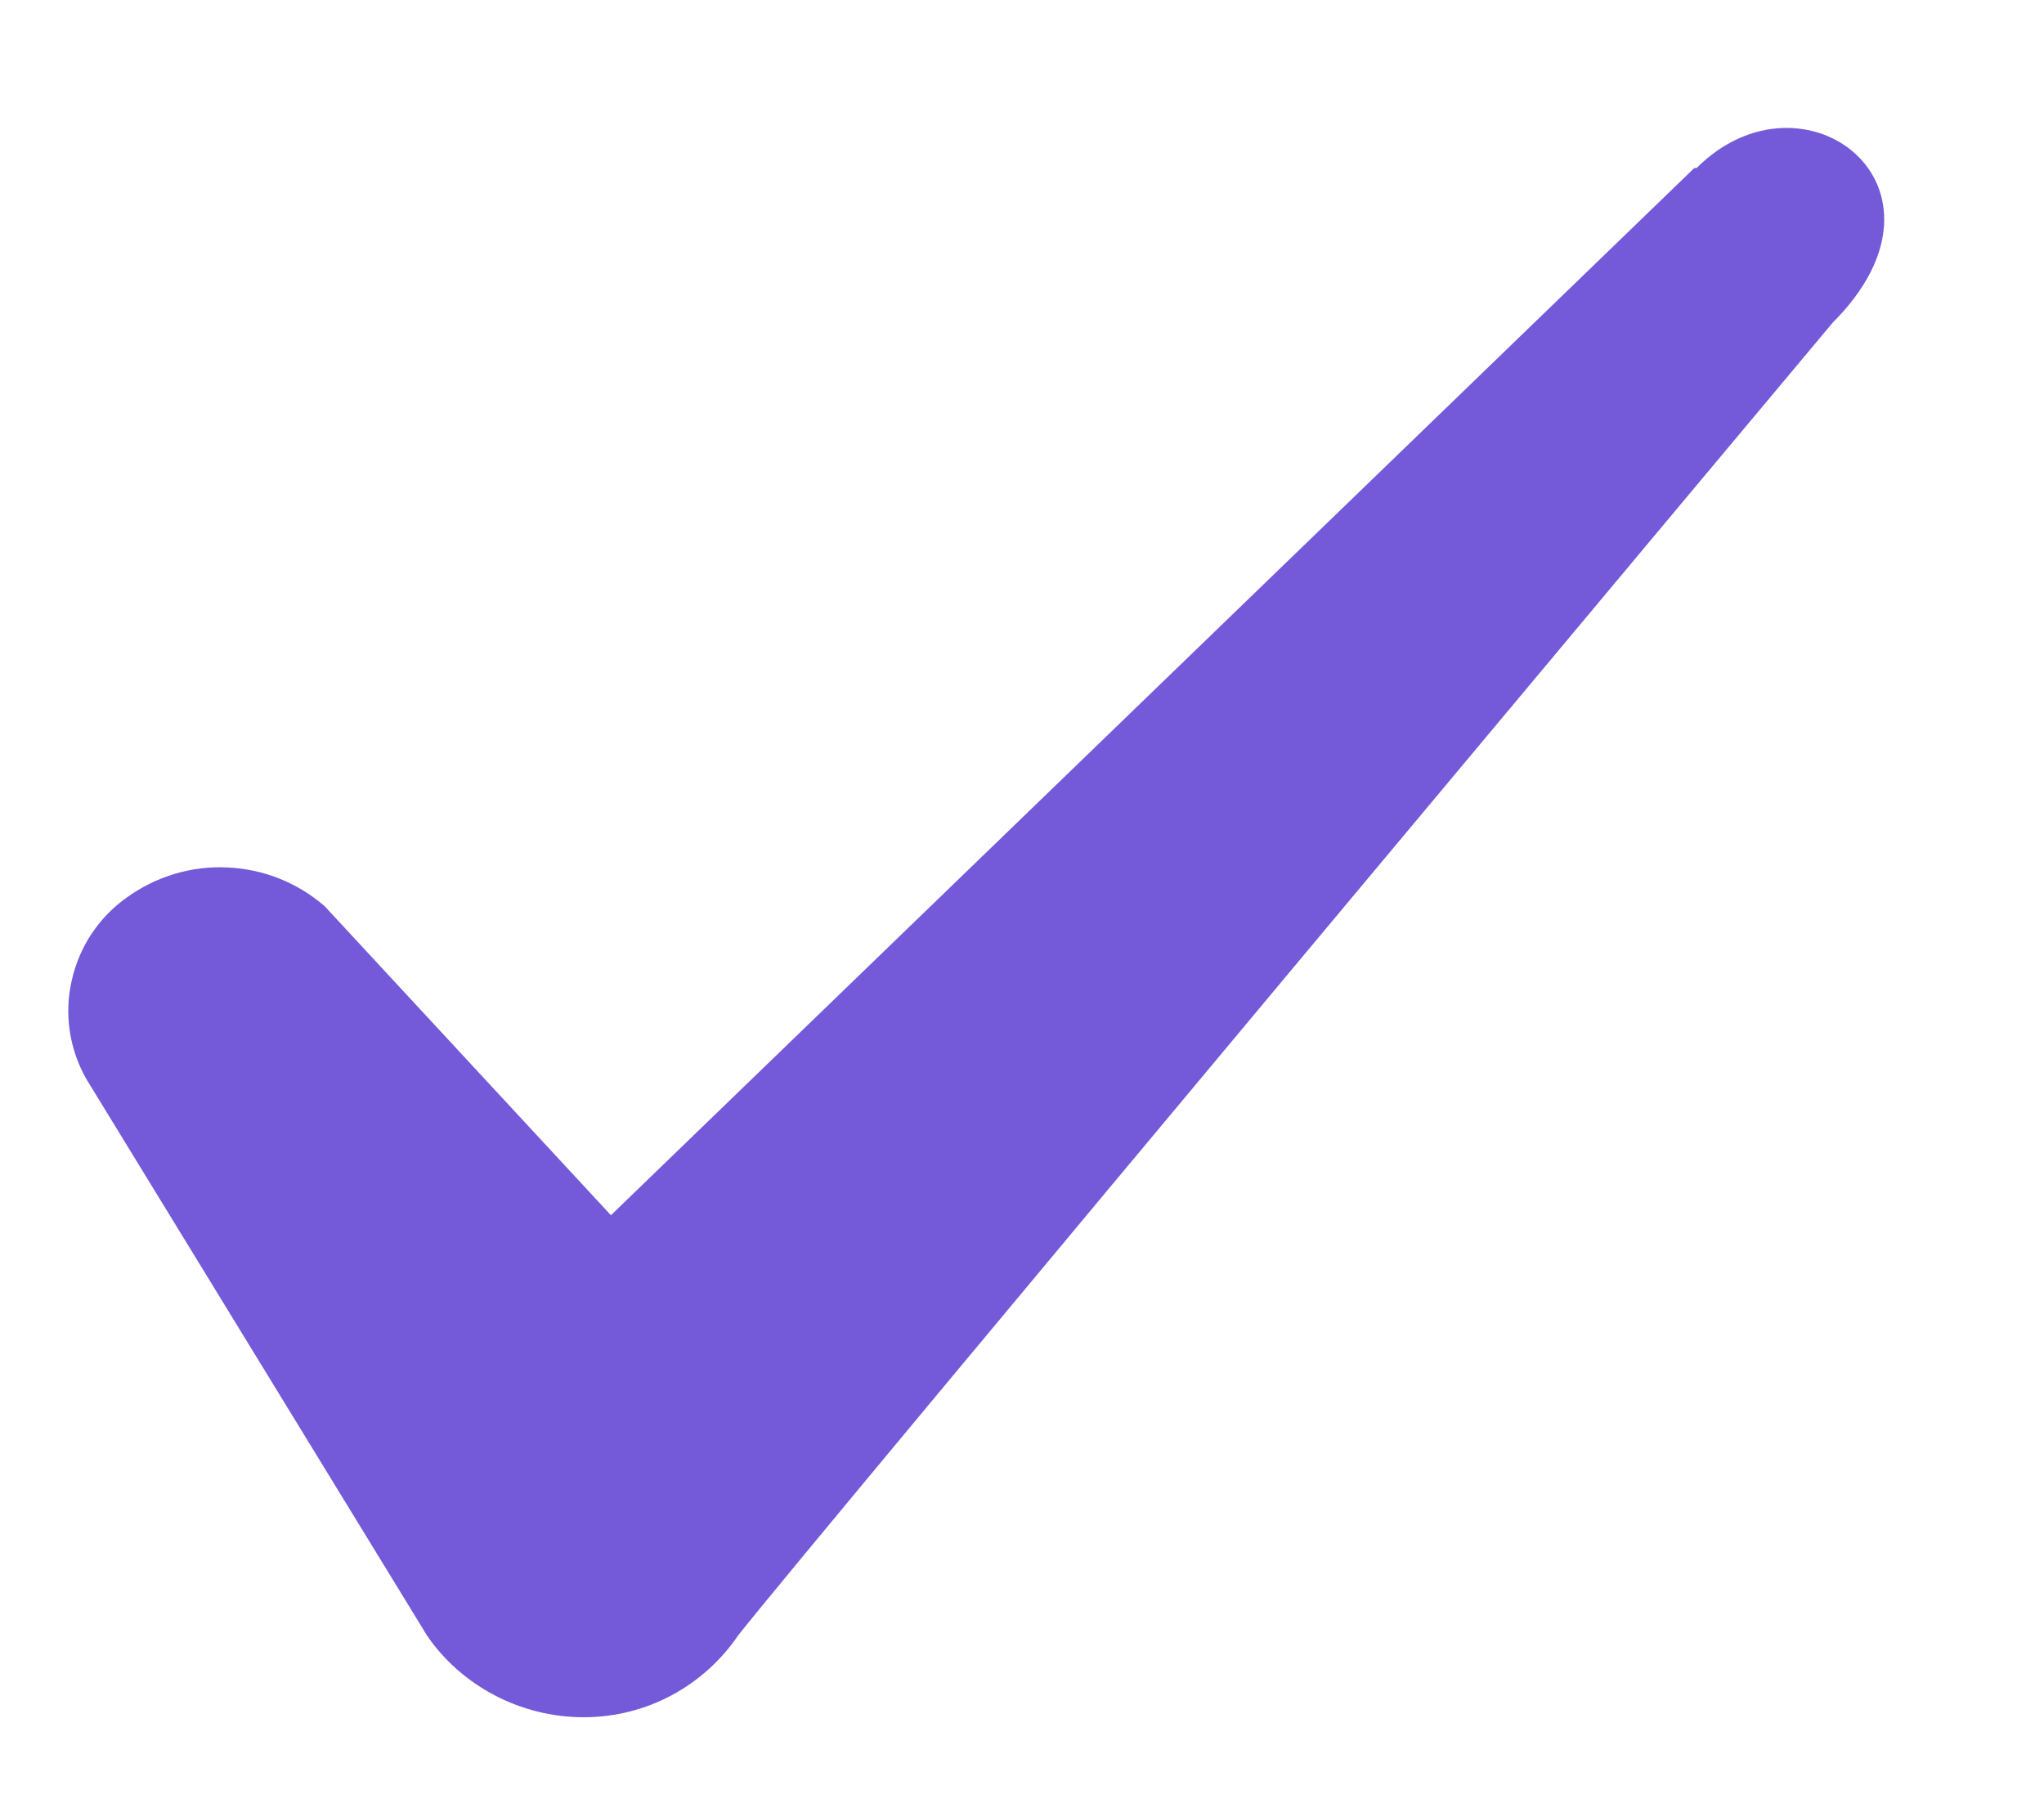 <svg width="9" height="8" viewBox="0 0 9 8" fill="none" xmlns="http://www.w3.org/2000/svg">
<path fill-rule="evenodd" clip-rule="evenodd" d="M7.46 0.74L2.69 5.35L1.43 3.99C1.311 3.886 1.16 3.826 1.002 3.819C0.844 3.811 0.688 3.858 0.56 3.95C0.436 4.037 0.349 4.168 0.316 4.316C0.282 4.463 0.305 4.618 0.38 4.75L1.88 7.2C2.03 7.42 2.29 7.56 2.57 7.56C2.85 7.56 3.1 7.42 3.25 7.2C3.49 6.89 8.07 1.42 8.07 1.42C8.67 0.82 7.94 0.27 7.47 0.74L7.46 0.74Z" fill="#7459D9"/>
</svg>
